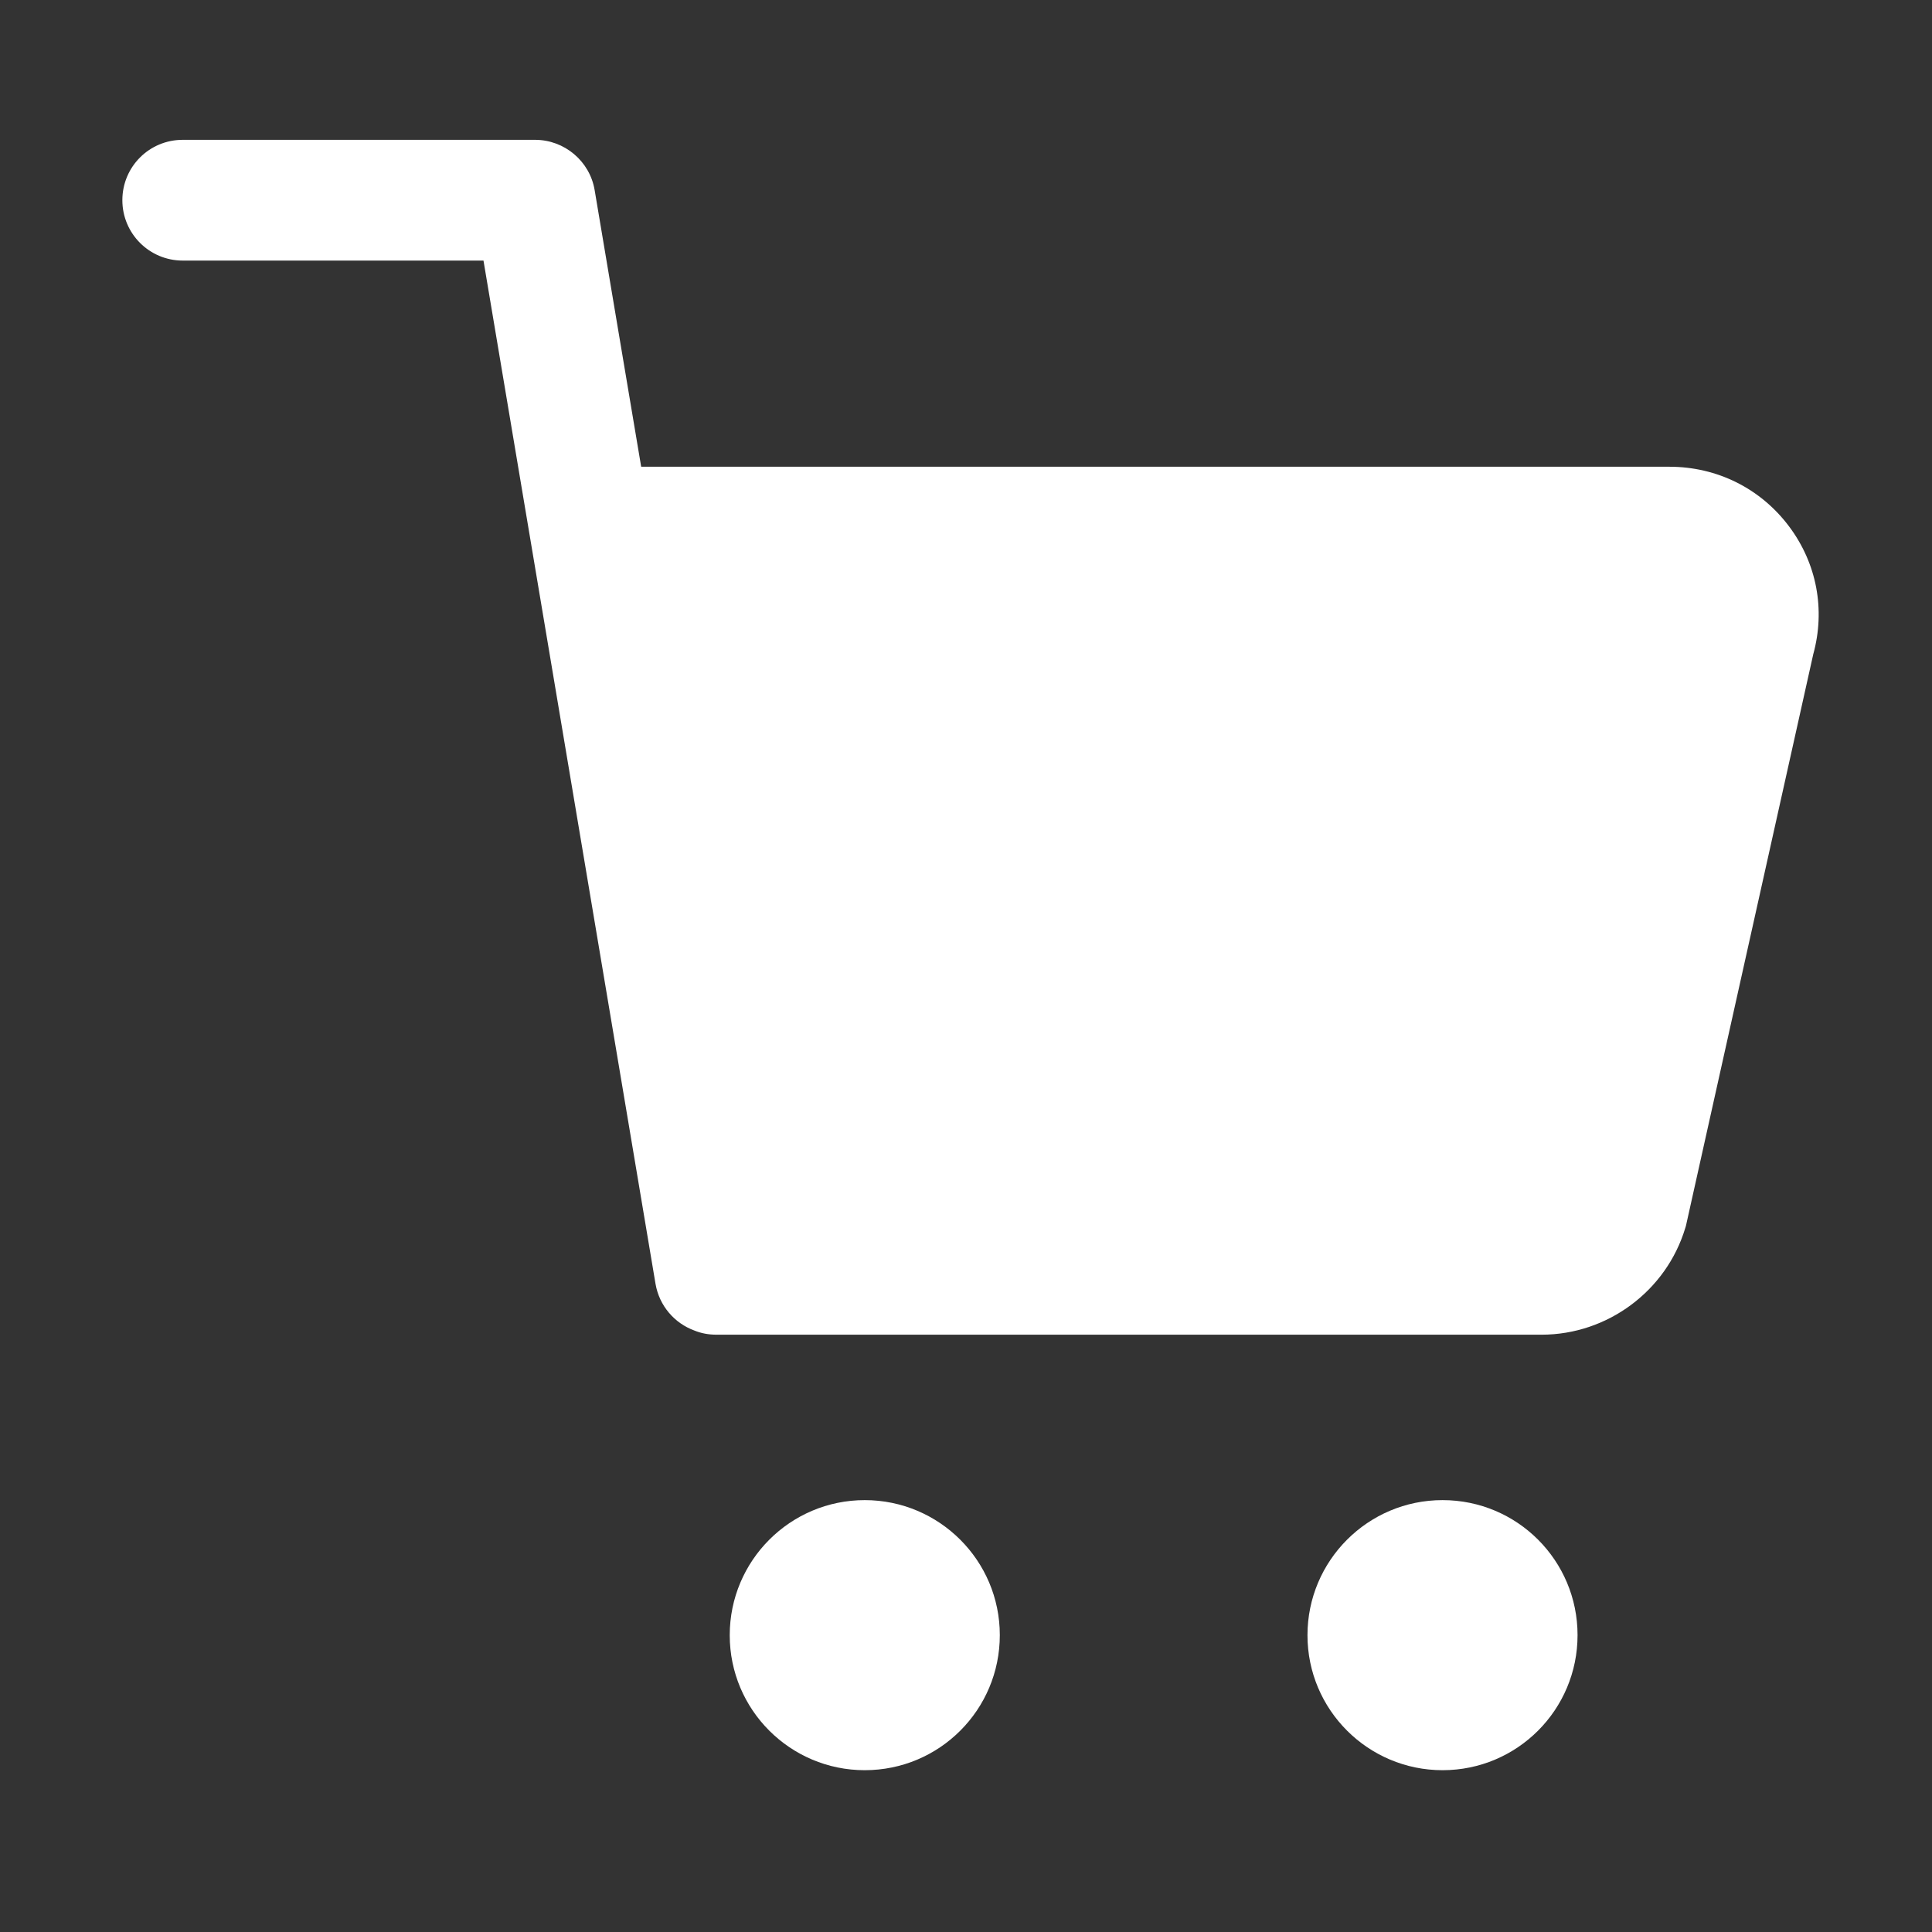 <svg xmlns="http://www.w3.org/2000/svg" width="24" height="24" viewBox="0 0 24 24">
    <rect x="0" y="0" width="24" height="24" fill="#333333" stroke="none"/>
    <g fill="none" fill-rule="evenodd">
        <path d="M0 0H24V24H0z"/>
        <path fill="#FFF" d="M10.742 18.635c.925 0 1.678.75 1.678 1.677 0 .928-.75 1.678-1.678 1.678-.925 0-1.677-.75-1.677-1.677 0-.925.75-1.678 1.678-1.678zm7.178 0c.927 0 1.677.75 1.677 1.677 0 .928-.75 1.678-1.677 1.678-.925 0-1.678-.75-1.678-1.677 0-.925.75-1.678 1.678-1.678zM6.647 1.737c.365 0 .68.265.74.625l.578 3.436h12.773c.592 0 1.134.27 1.487.742.345.46.452 1.035.3 1.587l-1.577 7.08c-.003.018-.008.033-.013.048-.235.78-.965 1.325-1.785 1.325H8.9c-.098 0-.19-.017-.275-.052-.245-.09-.435-.305-.482-.58L6.006 3.237H2.27c-.415 0-.75-.336-.75-.75 0-.416.335-.75.75-.75h4.377z"/>
    </g>
</svg>
